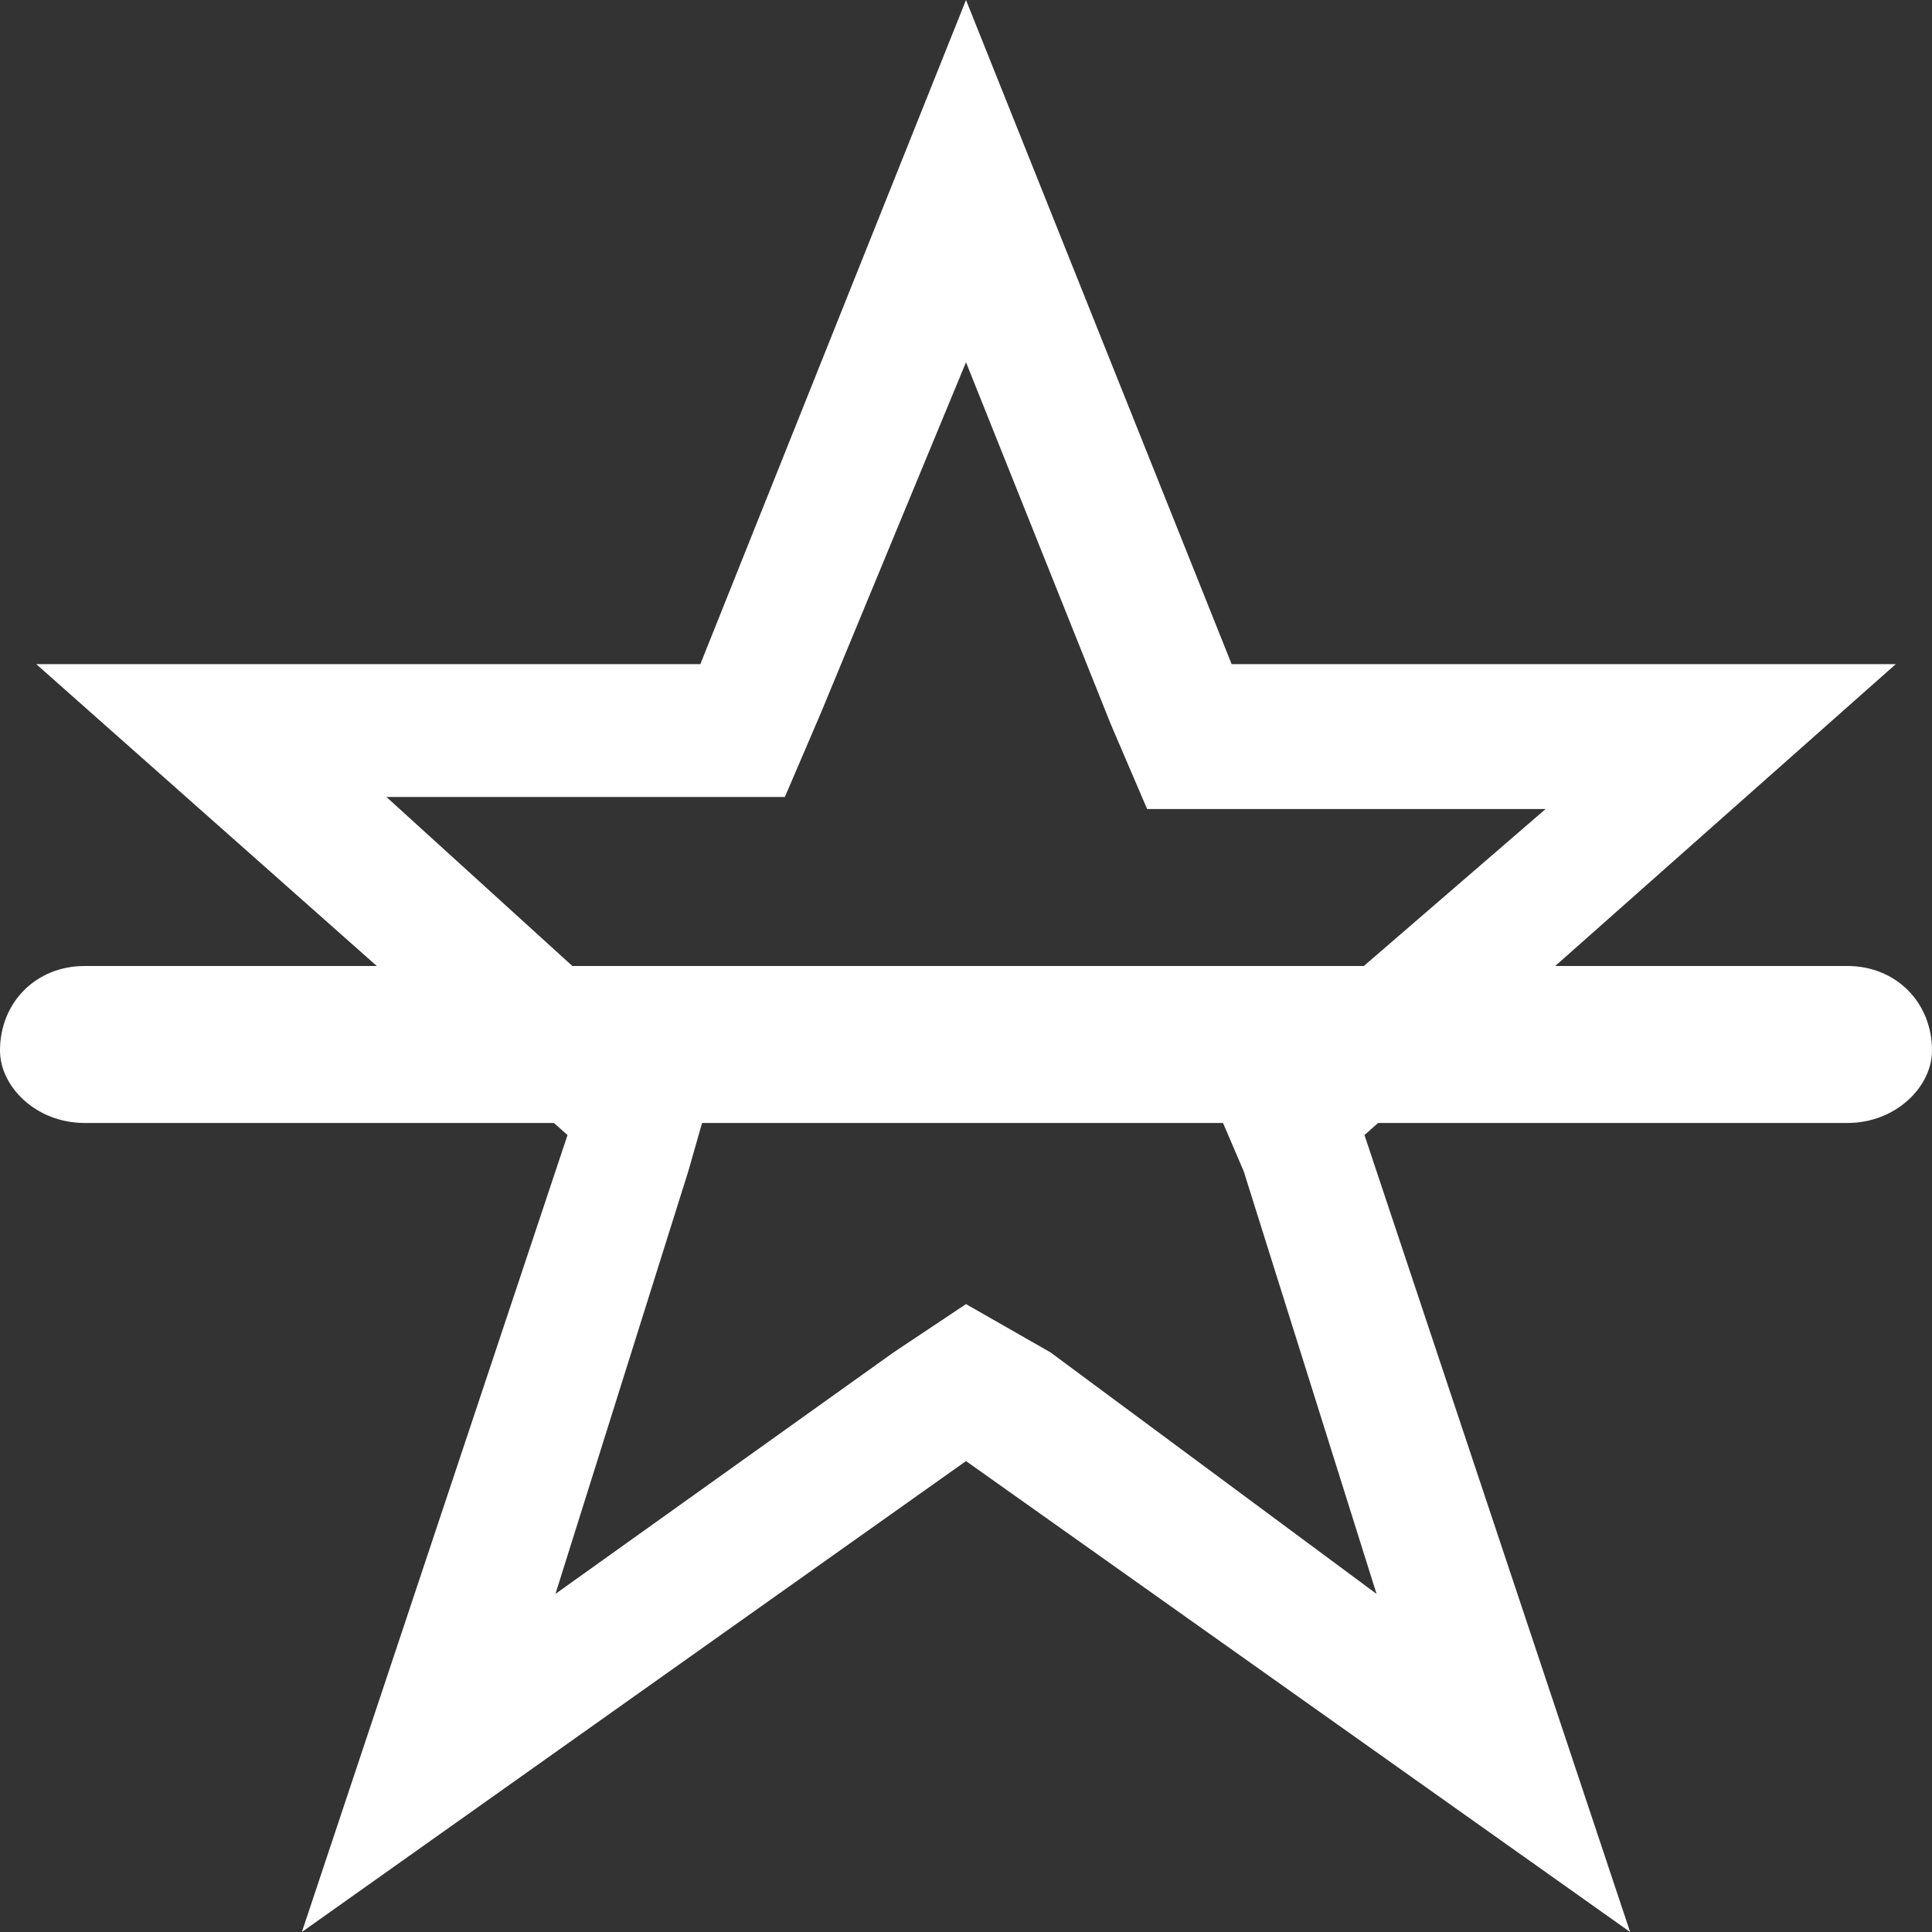 <?xml version="1.0" encoding="utf-8"?>
<!-- Generator: Adobe Illustrator 22.0.0, SVG Export Plug-In . SVG Version: 6.00 Build 0)  -->
<svg version="1.1" id="svg8" xmlns="http://www.w3.org/2000/svg" xmlns:xlink="http://www.w3.org/1999/xlink" x="0px" y="0px"
	 viewBox="0 0 16 16" style="enable-background:new 0 0 16 16;" xml:space="preserve">
<rect x="0" y="0" width="16" height="16" fill="#333333" stroke="none"/>
<style type="text/css">
	.st0{fill:#FFFFFF;}
</style>
<path id="path4749-2-8-2-9" class="st0" d="M8,3l1.2,3l0.3,0.7h3.3l-2.2,1.9L10,9l0.3,0.7l1.1,3.5l-2.7-2L8,10.8l-0.6,0.4l-2.8,2
	l1.1-3.5L5.9,9L5.4,8.6L3.2,6.6h3.3l0.3-0.7L8,3 M8,0L5.8,5.5H0.3l4.4,3.9L2.5,16L8,12.1l5.5,3.9l-2.2-6.6l4.4-3.9h-5.5L8,0z"/>
<path class="st0" d="M15.3,9.3H0.7C0.3,9.3,0,9,0,8.7C0,8.3,0.3,8,0.7,8h14.6C15.7,8,16,8.3,16,8.7C16,9,15.7,9.3,15.3,9.3z"/>
</svg>
